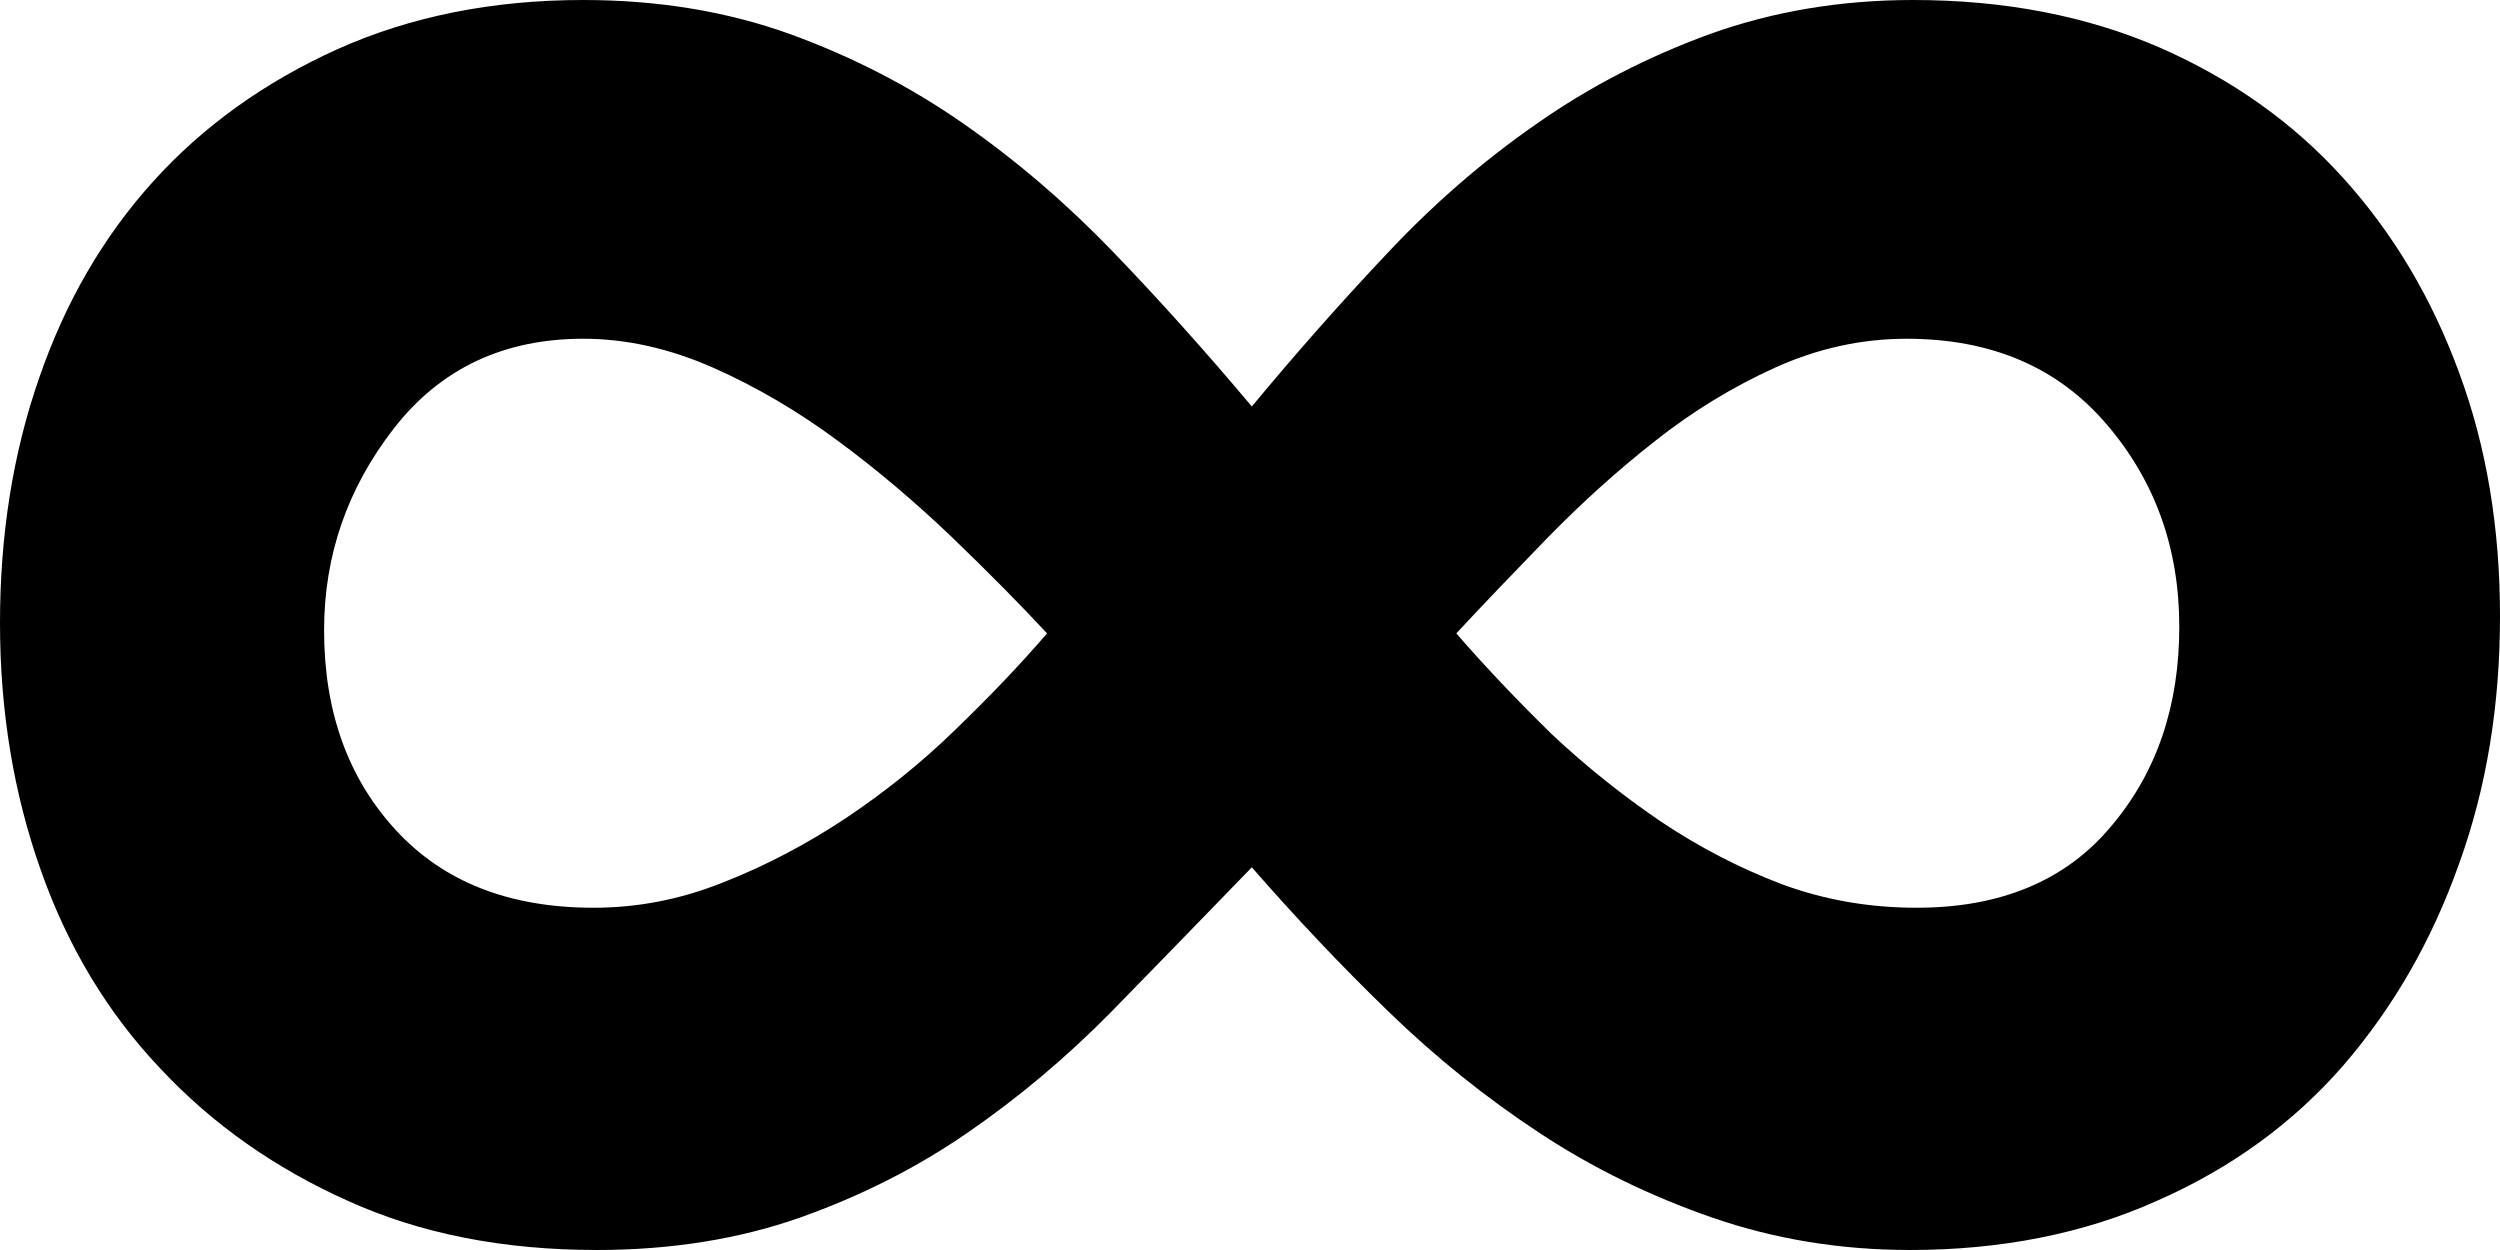 <?xml version="1.0" encoding="UTF-8" standalone="no"?>
<svg id="ciao" width="512px" height="256px" viewBox="0 0 512 256" version="1.1" xmlns="http://www.w3.org/2000/svg" xmlns:xlink="http://www.w3.org/1999/xlink" xmlns:sketch="http://www.bohemiancoding.com/sketch/ns">
    <g stroke="none" stroke-width="1" fill="none" fill-rule="evenodd">
        <path d="M479.844,36.406 C469.656,25.124 457.062,16.188 442.188,9.688 C427.282,3.25 410.47,0 391.812,0 C376.936,0 363.124,2.344 350.28,6.938 C337.498,11.594 325.624,17.688 314.718,25.344 C303.75,32.938 293.468,41.876 283.936,52.062 C274.374,62.186 265.186,72.624 256.374,83.25 C247.03,72.126 237.624,61.626 228.062,51.688 C218.5,41.75 208.25,32.938 197.344,25.344 C186.376,17.688 174.5,11.594 161.688,6.938 C148.876,2.344 134.812,0 119.438,0 C100.814,0 84.062,3.376 69.126,10.062 C54.25,16.78 41.626,25.812 31.408,37.124 C21.158,48.436 13.376,61.874 8.032,77.374 C2.626,92.874 0,109.624 0,127.624 C0,145.718 2.812,162.592 8.376,178.28 C13.938,194.03 22.126,207.562 32.844,218.842 C43.532,230.28 56.376,239.28 71.25,245.936 C86.126,252.686 103.126,255.998 122.25,255.998 C137.626,255.998 151.438,253.716 163.812,249.374 C176.124,244.998 187.562,239.28 198.03,232.062 C208.498,224.874 218.374,216.594 227.686,207.124 C236.998,197.624 246.562,187.718 256.374,177.624 C265.186,187.718 274.498,197.624 284.312,207.124 C294.062,216.592 304.406,224.874 315.344,232.062 C326.282,239.28 338.094,245 350.688,249.374 C363.282,253.718 376.72,255.998 391.188,255.998 C409.72,255.998 426.688,252.686 441.72,245.936 C456.908,239.28 469.658,229.968 479.844,218.28 C490.126,206.374 498.032,192.686 503.626,176.874 C509.282,161.28 512.002,144.25 512.002,126.25 C512.002,108.218 509.284,91.594 503.626,76.312 C498.032,61.062 490.124,47.75 479.844,36.406 L479.844,36.406 Z M195.594,149.5 C188.626,156.282 181.126,162.282 173.218,167.562 C165.312,172.812 156.874,177.28 148.094,180.718 C139.218,184.28 130.376,185.906 121.562,185.906 C104.312,185.906 90.812,180.624 81.03,169.968 C71.248,159.312 66.374,145.718 66.374,129.062 C66.374,113.78 71.124,100.03 80.656,87.75 C90.188,75.5 103.124,69.374 119.438,69.374 C128.282,69.374 137.126,71.374 146,75.28 C154.844,79.186 163.344,84.186 171.468,90.186 C179.624,96.186 187.406,102.81 194.874,109.936 C202.342,117.124 208.874,123.718 214.436,129.718 C208.876,136.188 202.562,142.782 195.594,149.5 L195.594,149.5 Z M432.312,169.282 C423.062,180.344 409.718,185.906 392.562,185.906 C382.718,185.906 373.594,184.282 364.938,181.094 C356.314,177.812 348.094,173.562 340.188,168.282 C332.282,162.906 324.72,156.876 317.72,150.282 C310.782,143.5 304.252,136.626 298.252,129.72 C303.814,123.72 310.158,117.126 317.128,109.938 C324.128,102.814 331.44,96.188 339.128,90.188 C346.722,84.188 354.94,79.188 363.566,75.282 C372.222,71.376 381.19,69.376 390.442,69.376 C407.724,69.376 421.286,75.126 431.286,86.72 C441.286,98.314 446.318,112.126 446.318,128.376 C446.312,144.562 441.718,158.218 432.312,169.282 L432.312,169.282 Z" fill="#000000"></path>
    </g>
</svg>